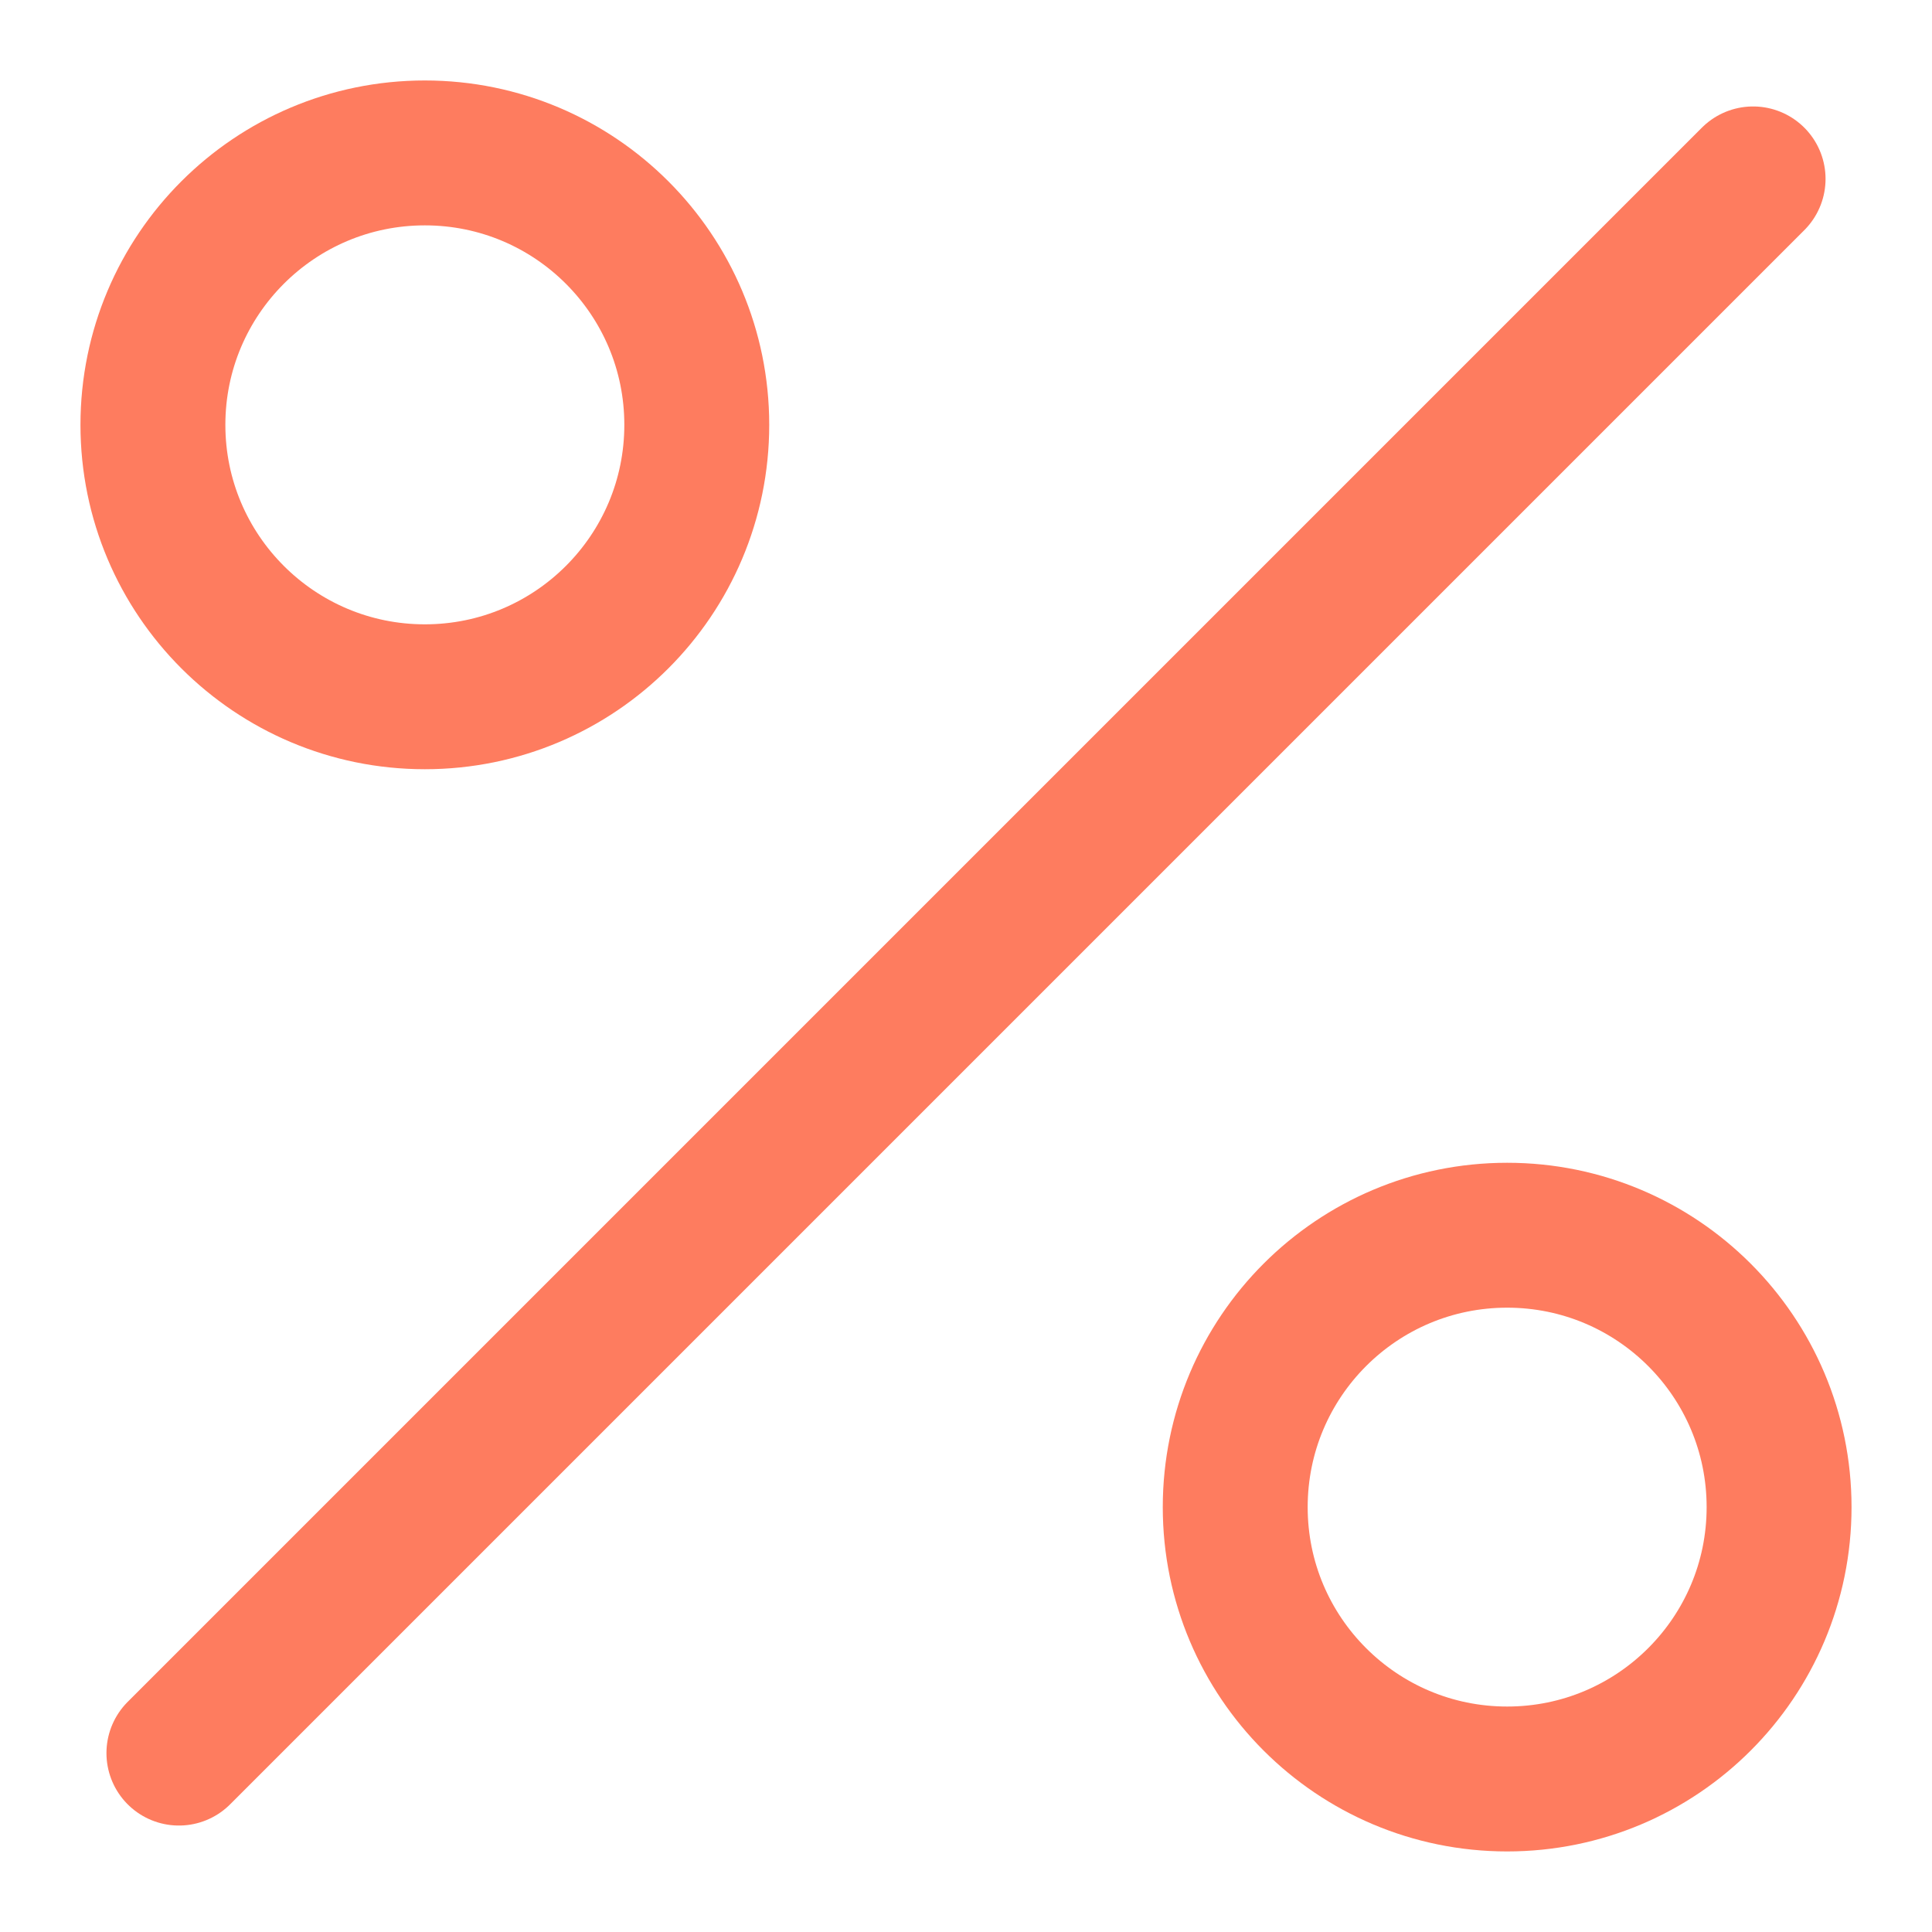 <svg width="20" height="20" viewBox="0 0 20 20" fill="none" xmlns="http://www.w3.org/2000/svg">
<path d="M18.148 1.852L1.852 18.148" stroke="#FE7C5F" stroke-width="1.5" stroke-miterlimit="10" stroke-linecap="round"/>
<path d="M7.213 4.398C7.213 5.953 5.953 7.213 4.398 7.213C2.844 7.213 1.583 5.953 1.583 4.398C1.583 2.843 2.844 1.583 4.398 1.583C5.953 1.583 7.213 2.843 7.213 4.398Z" stroke="#FE7C5F" stroke-width="1.5" stroke-miterlimit="10" stroke-linecap="round"/>
<path d="M18.417 15.602C18.417 17.156 17.157 18.416 15.602 18.416C14.047 18.416 12.787 17.156 12.787 15.602C12.787 14.047 14.047 12.787 15.602 12.787C17.157 12.787 18.417 14.047 18.417 15.602Z" stroke="#FE7C5F" stroke-width="1.5" stroke-miterlimit="10" stroke-linecap="round"/>
</svg>
